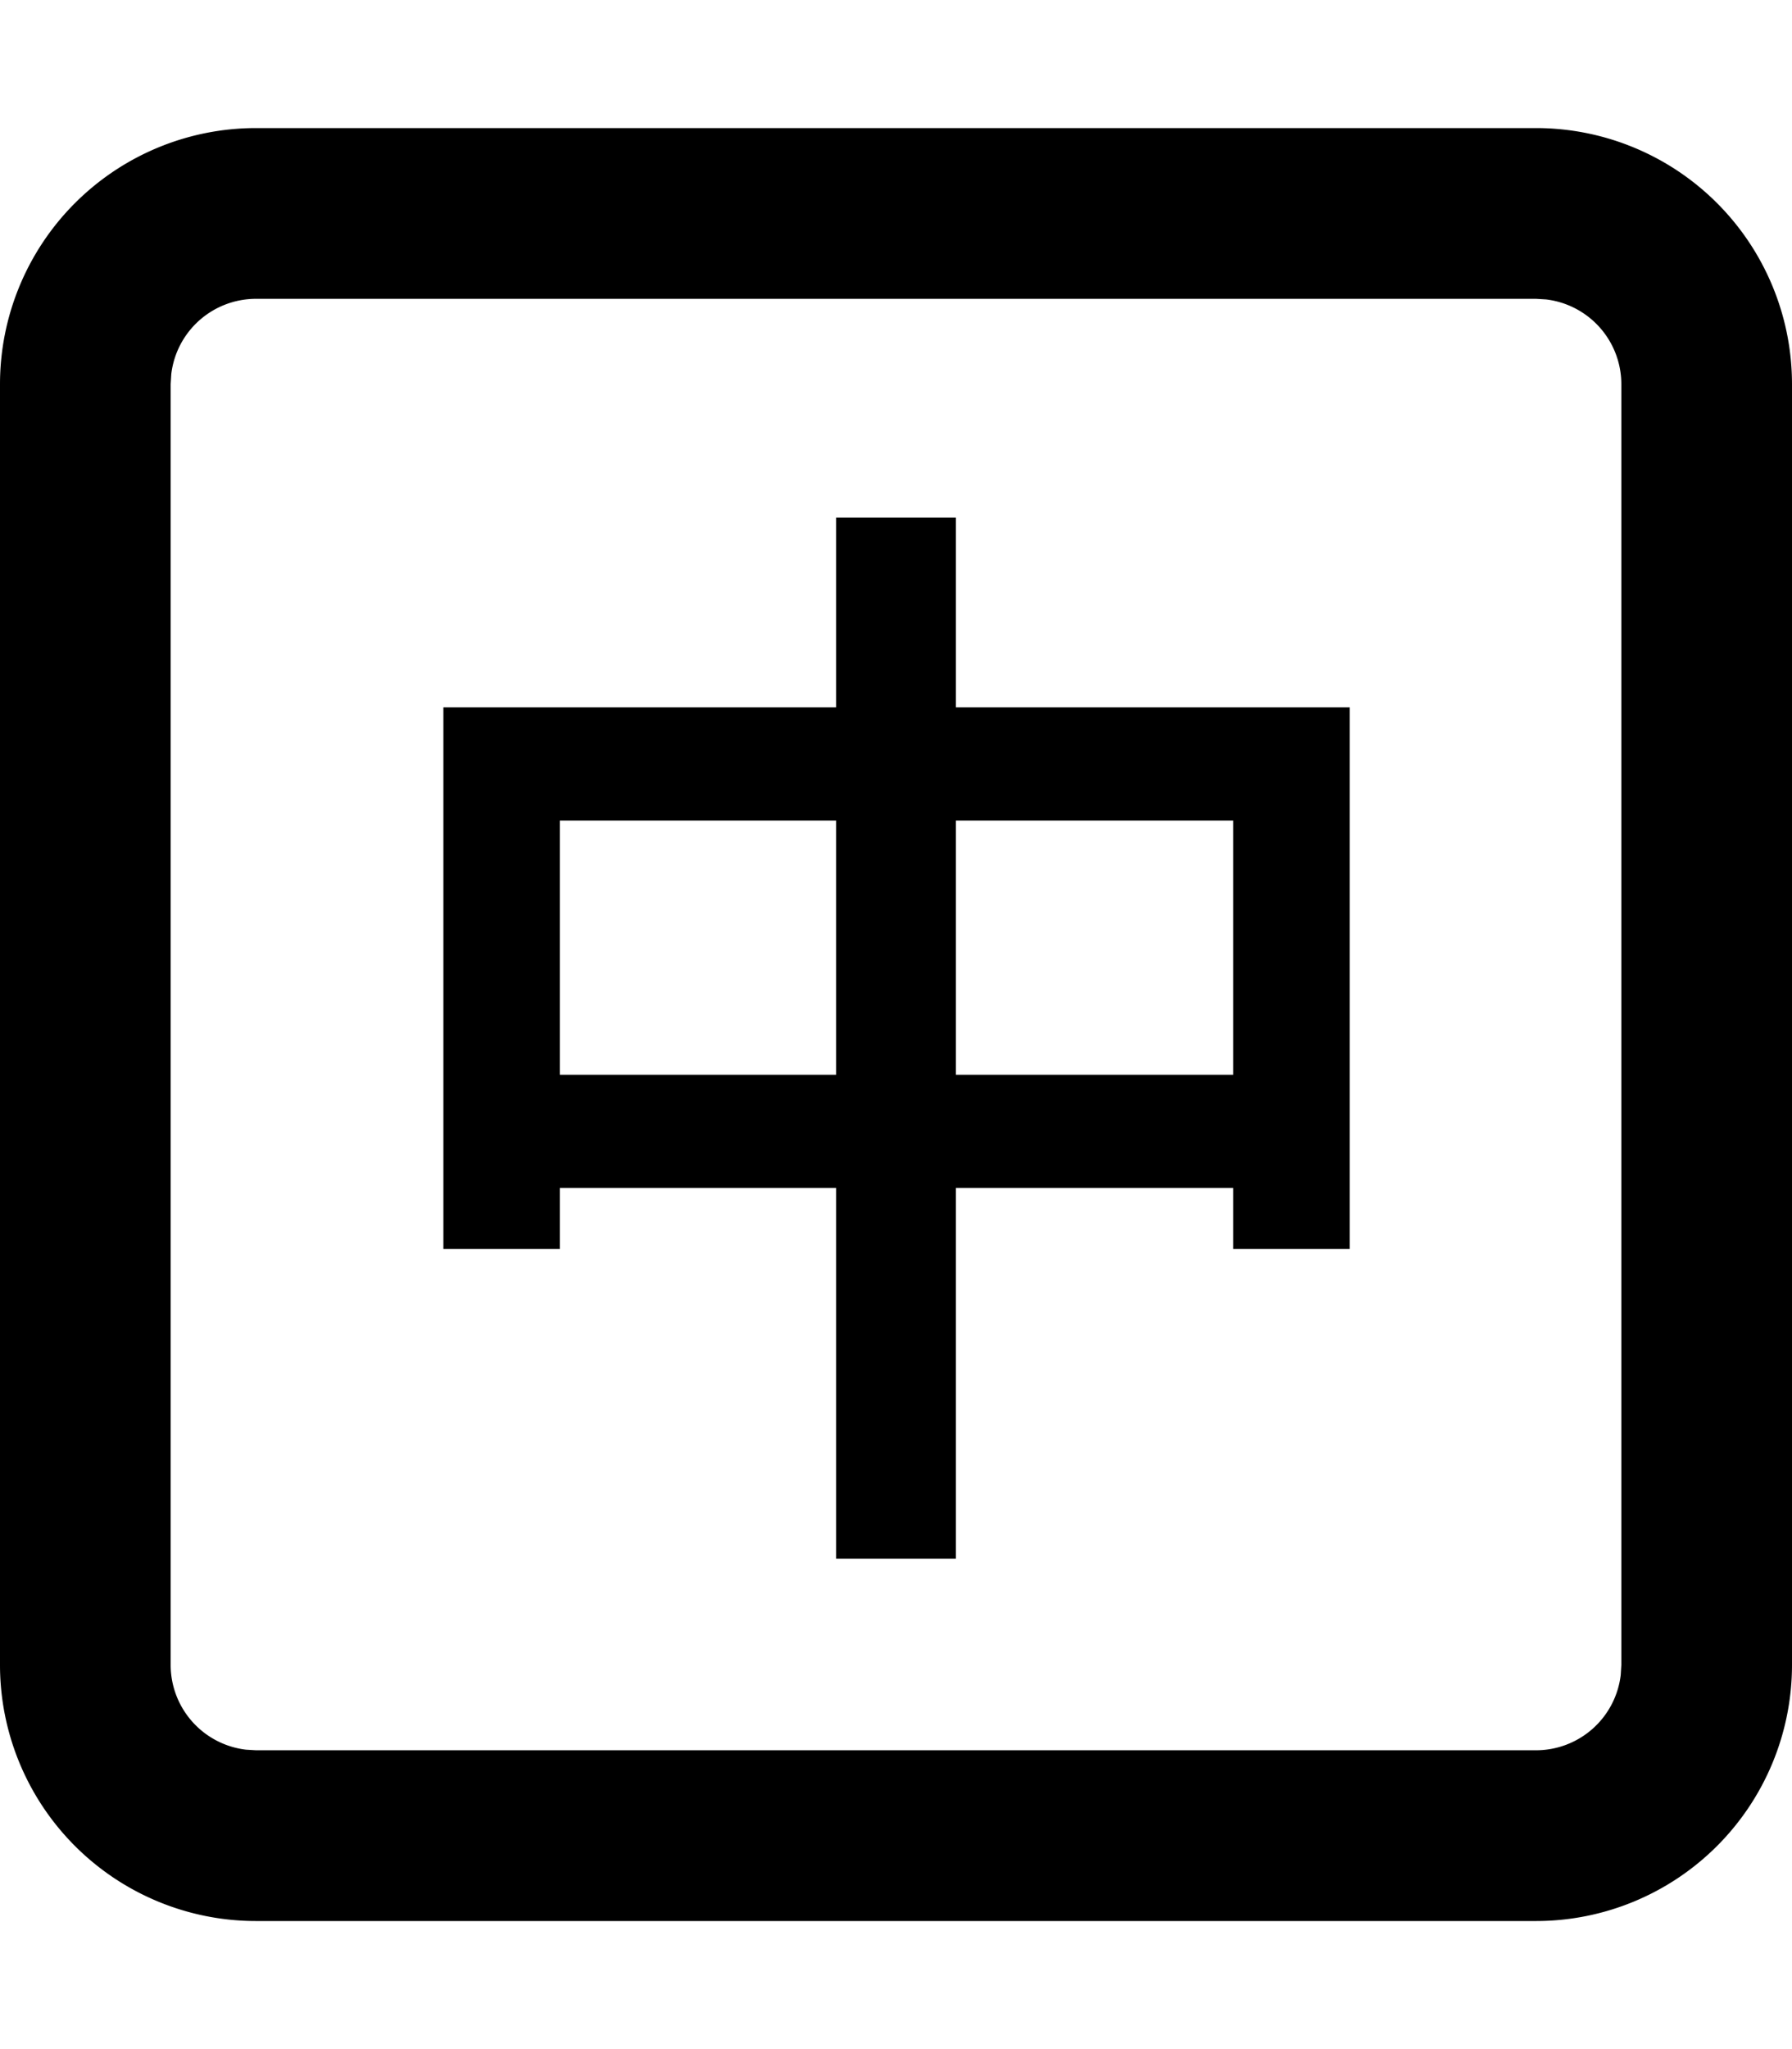 <svg width="21" height="24" xmlns="http://www.w3.org/2000/svg" viewBox="0 0 21 24"><path d="M18 1.5a3 3 0 013 3v15a3 3 0 01-3 3H3a3 3 0 01-3-3v-15a3 3 0 013-3h15zm0 2H3a1 1 0 00-.993.883L2 4.5v15a1 1 0 00.883.993L3 20.5h15a1 1 0 00.993-.883L19 19.5v-15a1 1 0 00-.883-.993L18 3.5zm-6.798 2.562v2.223h4.615v6.344h-1.365v-.715h-3.25v4.342H9.798v-4.342H6.561v.715H5.196V8.285h4.602V6.062h1.404zM9.798 9.611H6.561v2.977h3.237V9.611zm4.654 0h-3.25v2.977h3.25V9.611z" fill="currentColor" fill-rule="evenodd"/></svg>
